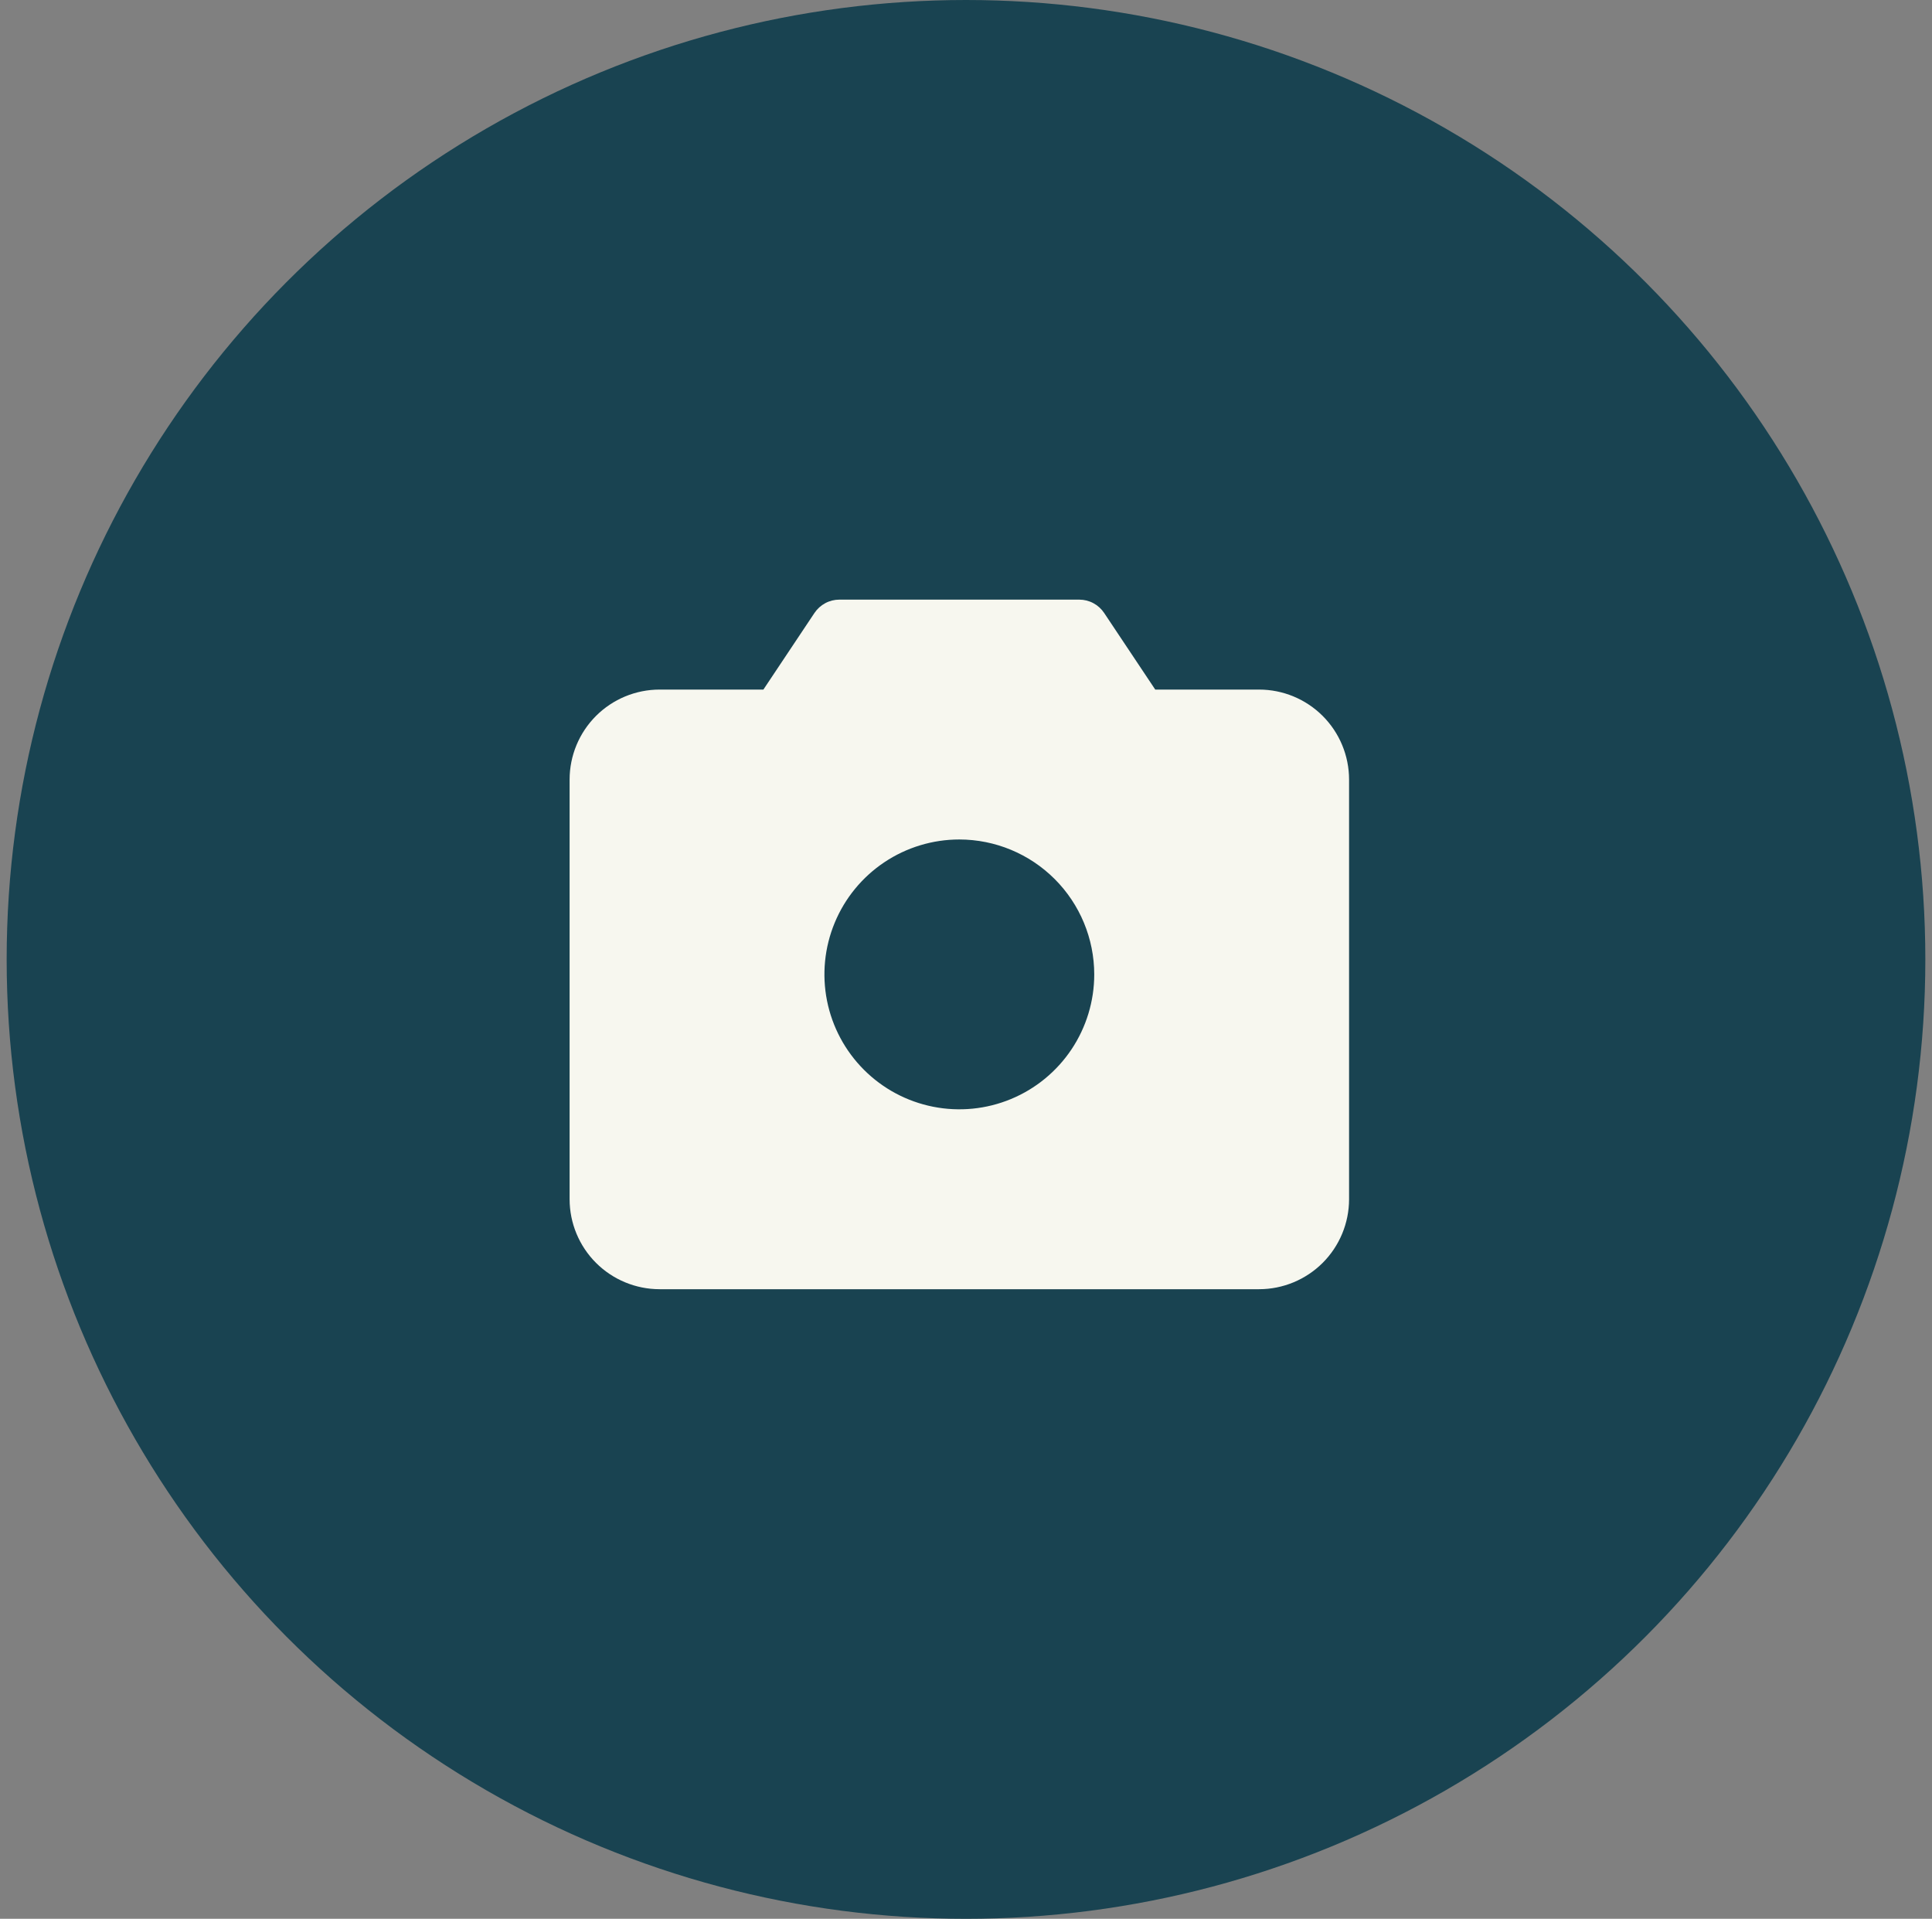<svg width="145" height="144" viewBox="0 0 145 144" fill="none" xmlns="http://www.w3.org/2000/svg">
<rect x="0" y="0" width="145" height="144" fill="#808080" stroke="none"/>
<circle cx="72.5" cy="72" r="72" fill="#194351"/>
<path d="M94.5 51.75H86.703L82.87 46.002C82.665 45.694 82.387 45.441 82.06 45.266C81.733 45.091 81.369 45 80.998 45H62.998C62.628 45 62.263 45.091 61.937 45.266C61.61 45.441 61.332 45.694 61.126 46.002L57.294 51.75H49.5C47.71 51.752 45.995 52.464 44.729 53.729C43.464 54.995 42.752 56.71 42.75 58.5V90C42.752 91.79 43.464 93.505 44.729 94.771C45.995 96.036 47.71 96.748 49.5 96.75H94.5C96.29 96.748 98.005 96.036 99.271 94.771C100.536 93.505 101.248 91.79 101.25 90V58.5C101.248 56.71 100.536 54.995 99.271 53.729C98.005 52.464 96.29 51.752 94.5 51.75ZM82.125 73.125C82.125 75.127 81.531 77.085 80.419 78.75C79.306 80.415 77.725 81.713 75.875 82.479C74.025 83.246 71.989 83.446 70.025 83.055C68.061 82.665 66.257 81.701 64.841 80.284C63.425 78.868 62.46 77.064 62.069 75.1C61.679 73.136 61.879 71.1 62.646 69.25C63.412 67.4 64.71 65.819 66.375 64.706C68.04 63.594 69.998 63 72 63C74.684 63.003 77.258 64.071 79.156 65.969C81.054 67.867 82.122 70.441 82.125 73.125Z" fill="#F7F7EF"/>
</svg>
